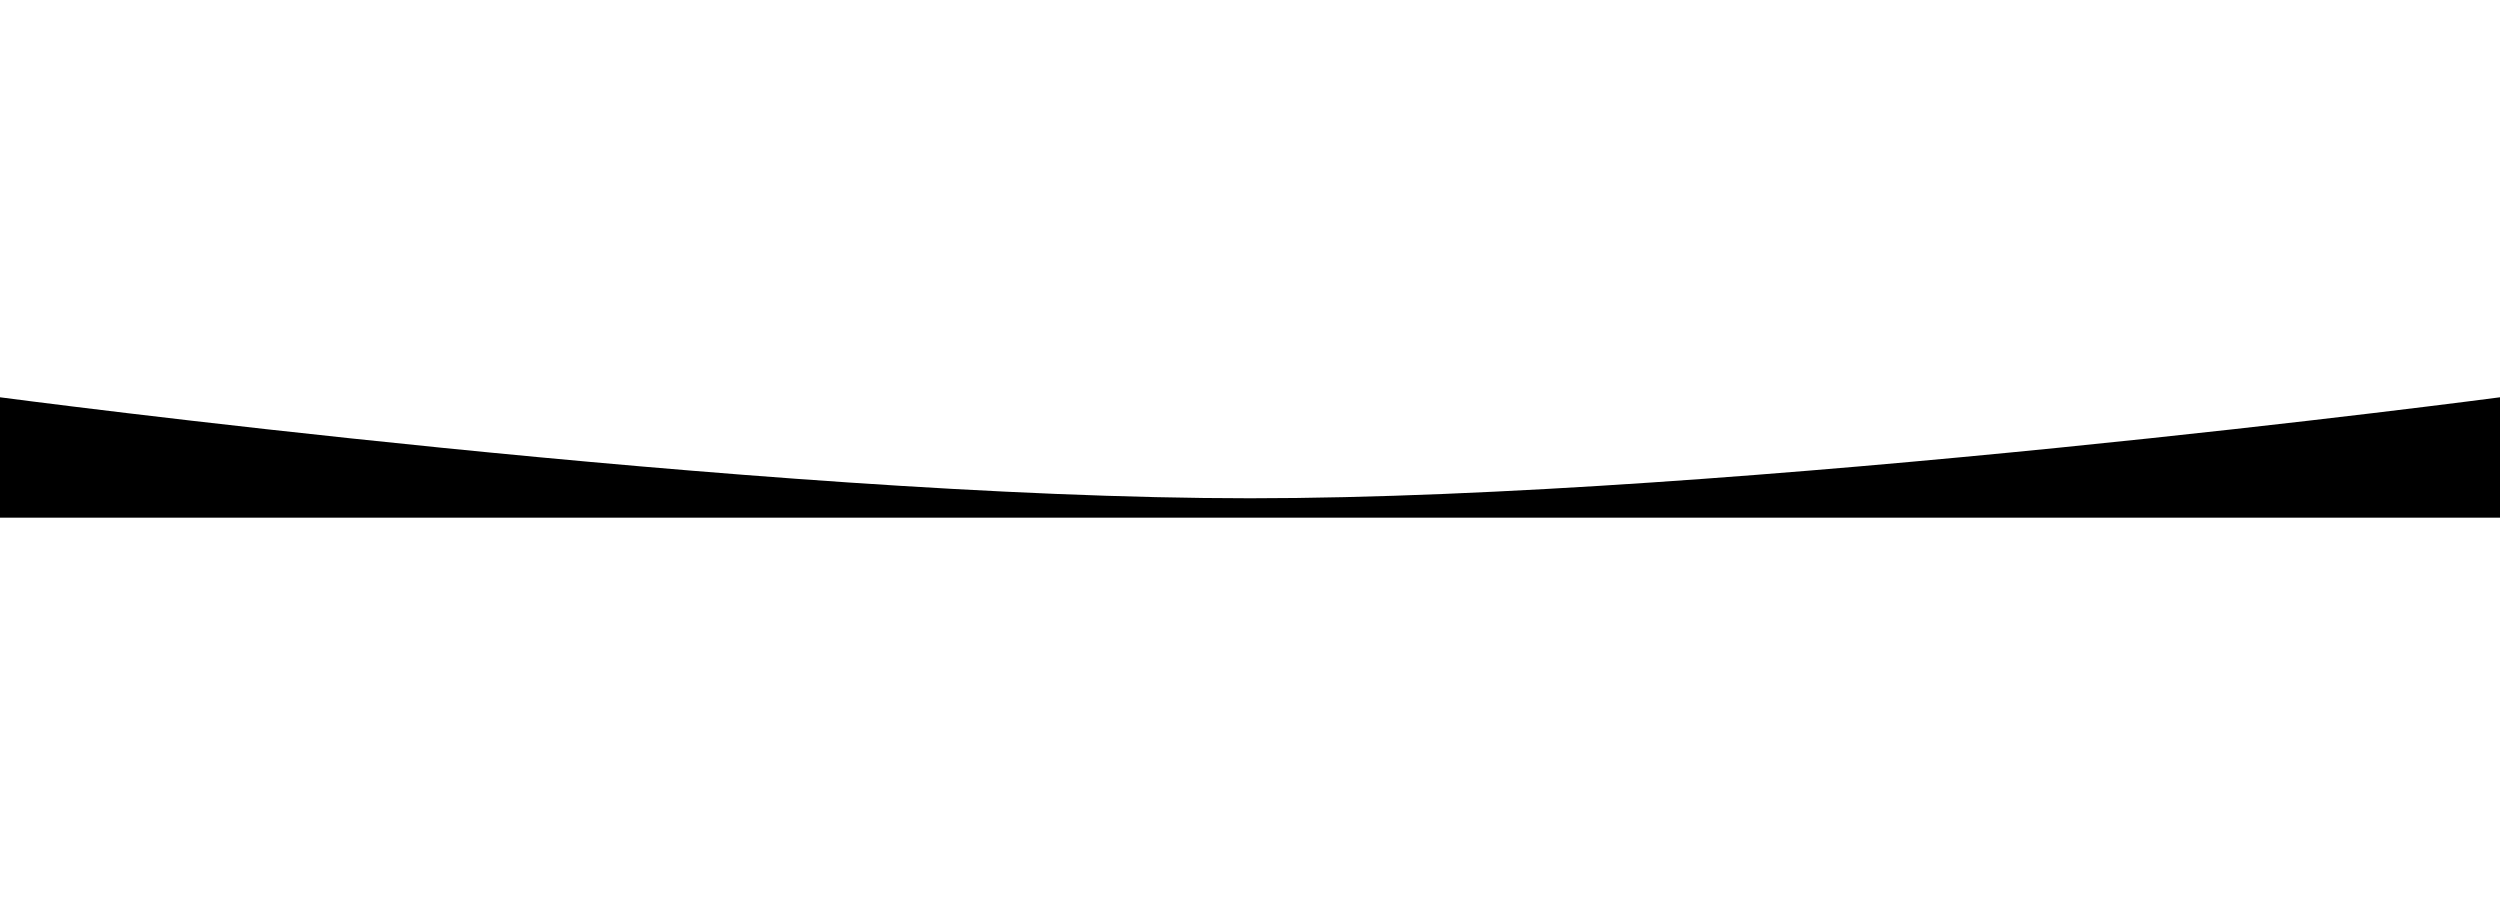 <svg width="258" height="94" viewBox="0 0 258 94" fill="none" xmlns="http://www.w3.org/2000/svg">
<rect width="258" height="94" fill="white"/>
<path d="M129 53.422H0V41C0 41 78.605 51.422 129 51.422C179.395 51.422 258 41 258 41V53.422H129Z" fill="black"/>
</svg>
